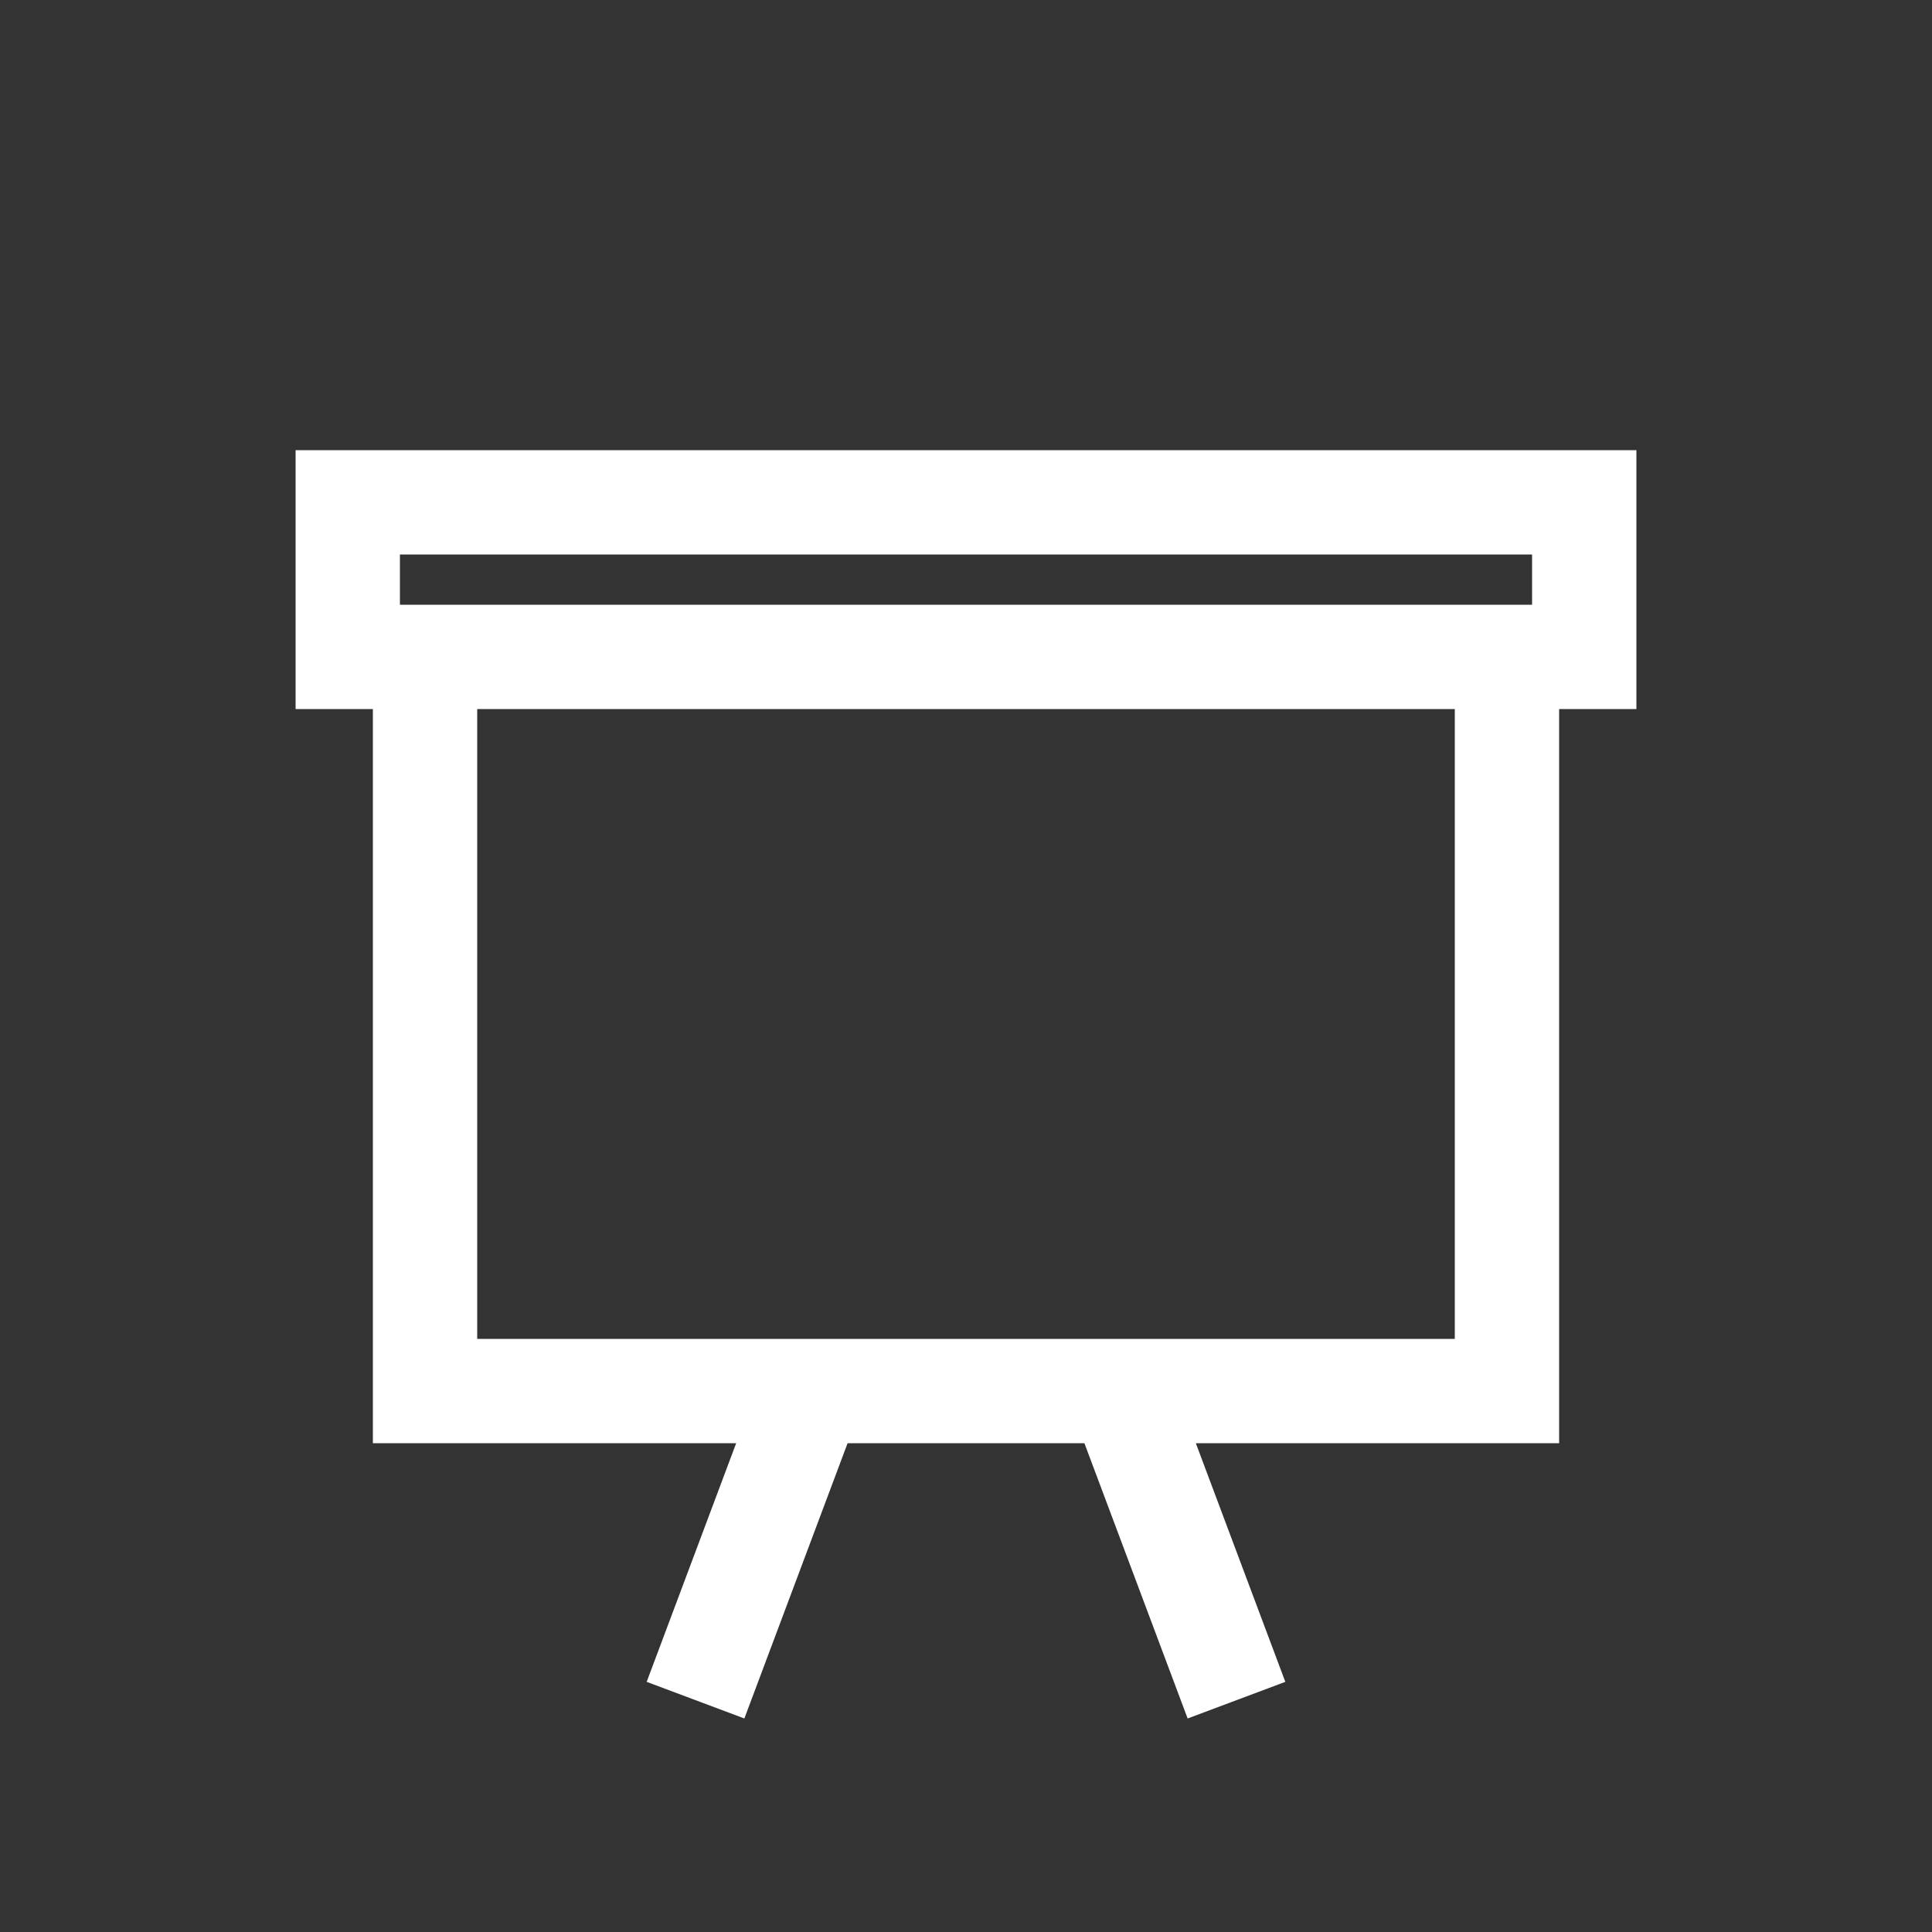 <svg viewBox="0 0 25 25" fill="none" xmlns="http://www.w3.org/2000/svg"><rect x="0" y="0" width="25" height="25" fill="#333333" stroke="none"/><g id="SVGRepo_bgCarrier" stroke-width="0"></g><g id="SVGRepo_tracerCarrier" stroke-linecap="round" stroke-linejoin="round"></g><g id="SVGRepo_iconCarrier"> <path d="M10.5 18H5.5V8.5H19.5V18H14.5M10.5 18L9 22M10.5 18H14.5M14.5 18L16 22M4.5 8.5H20.5V6.5H4.5V8.5Z" stroke="#ffffff" stroke-width="1.35"></path> </g></svg>